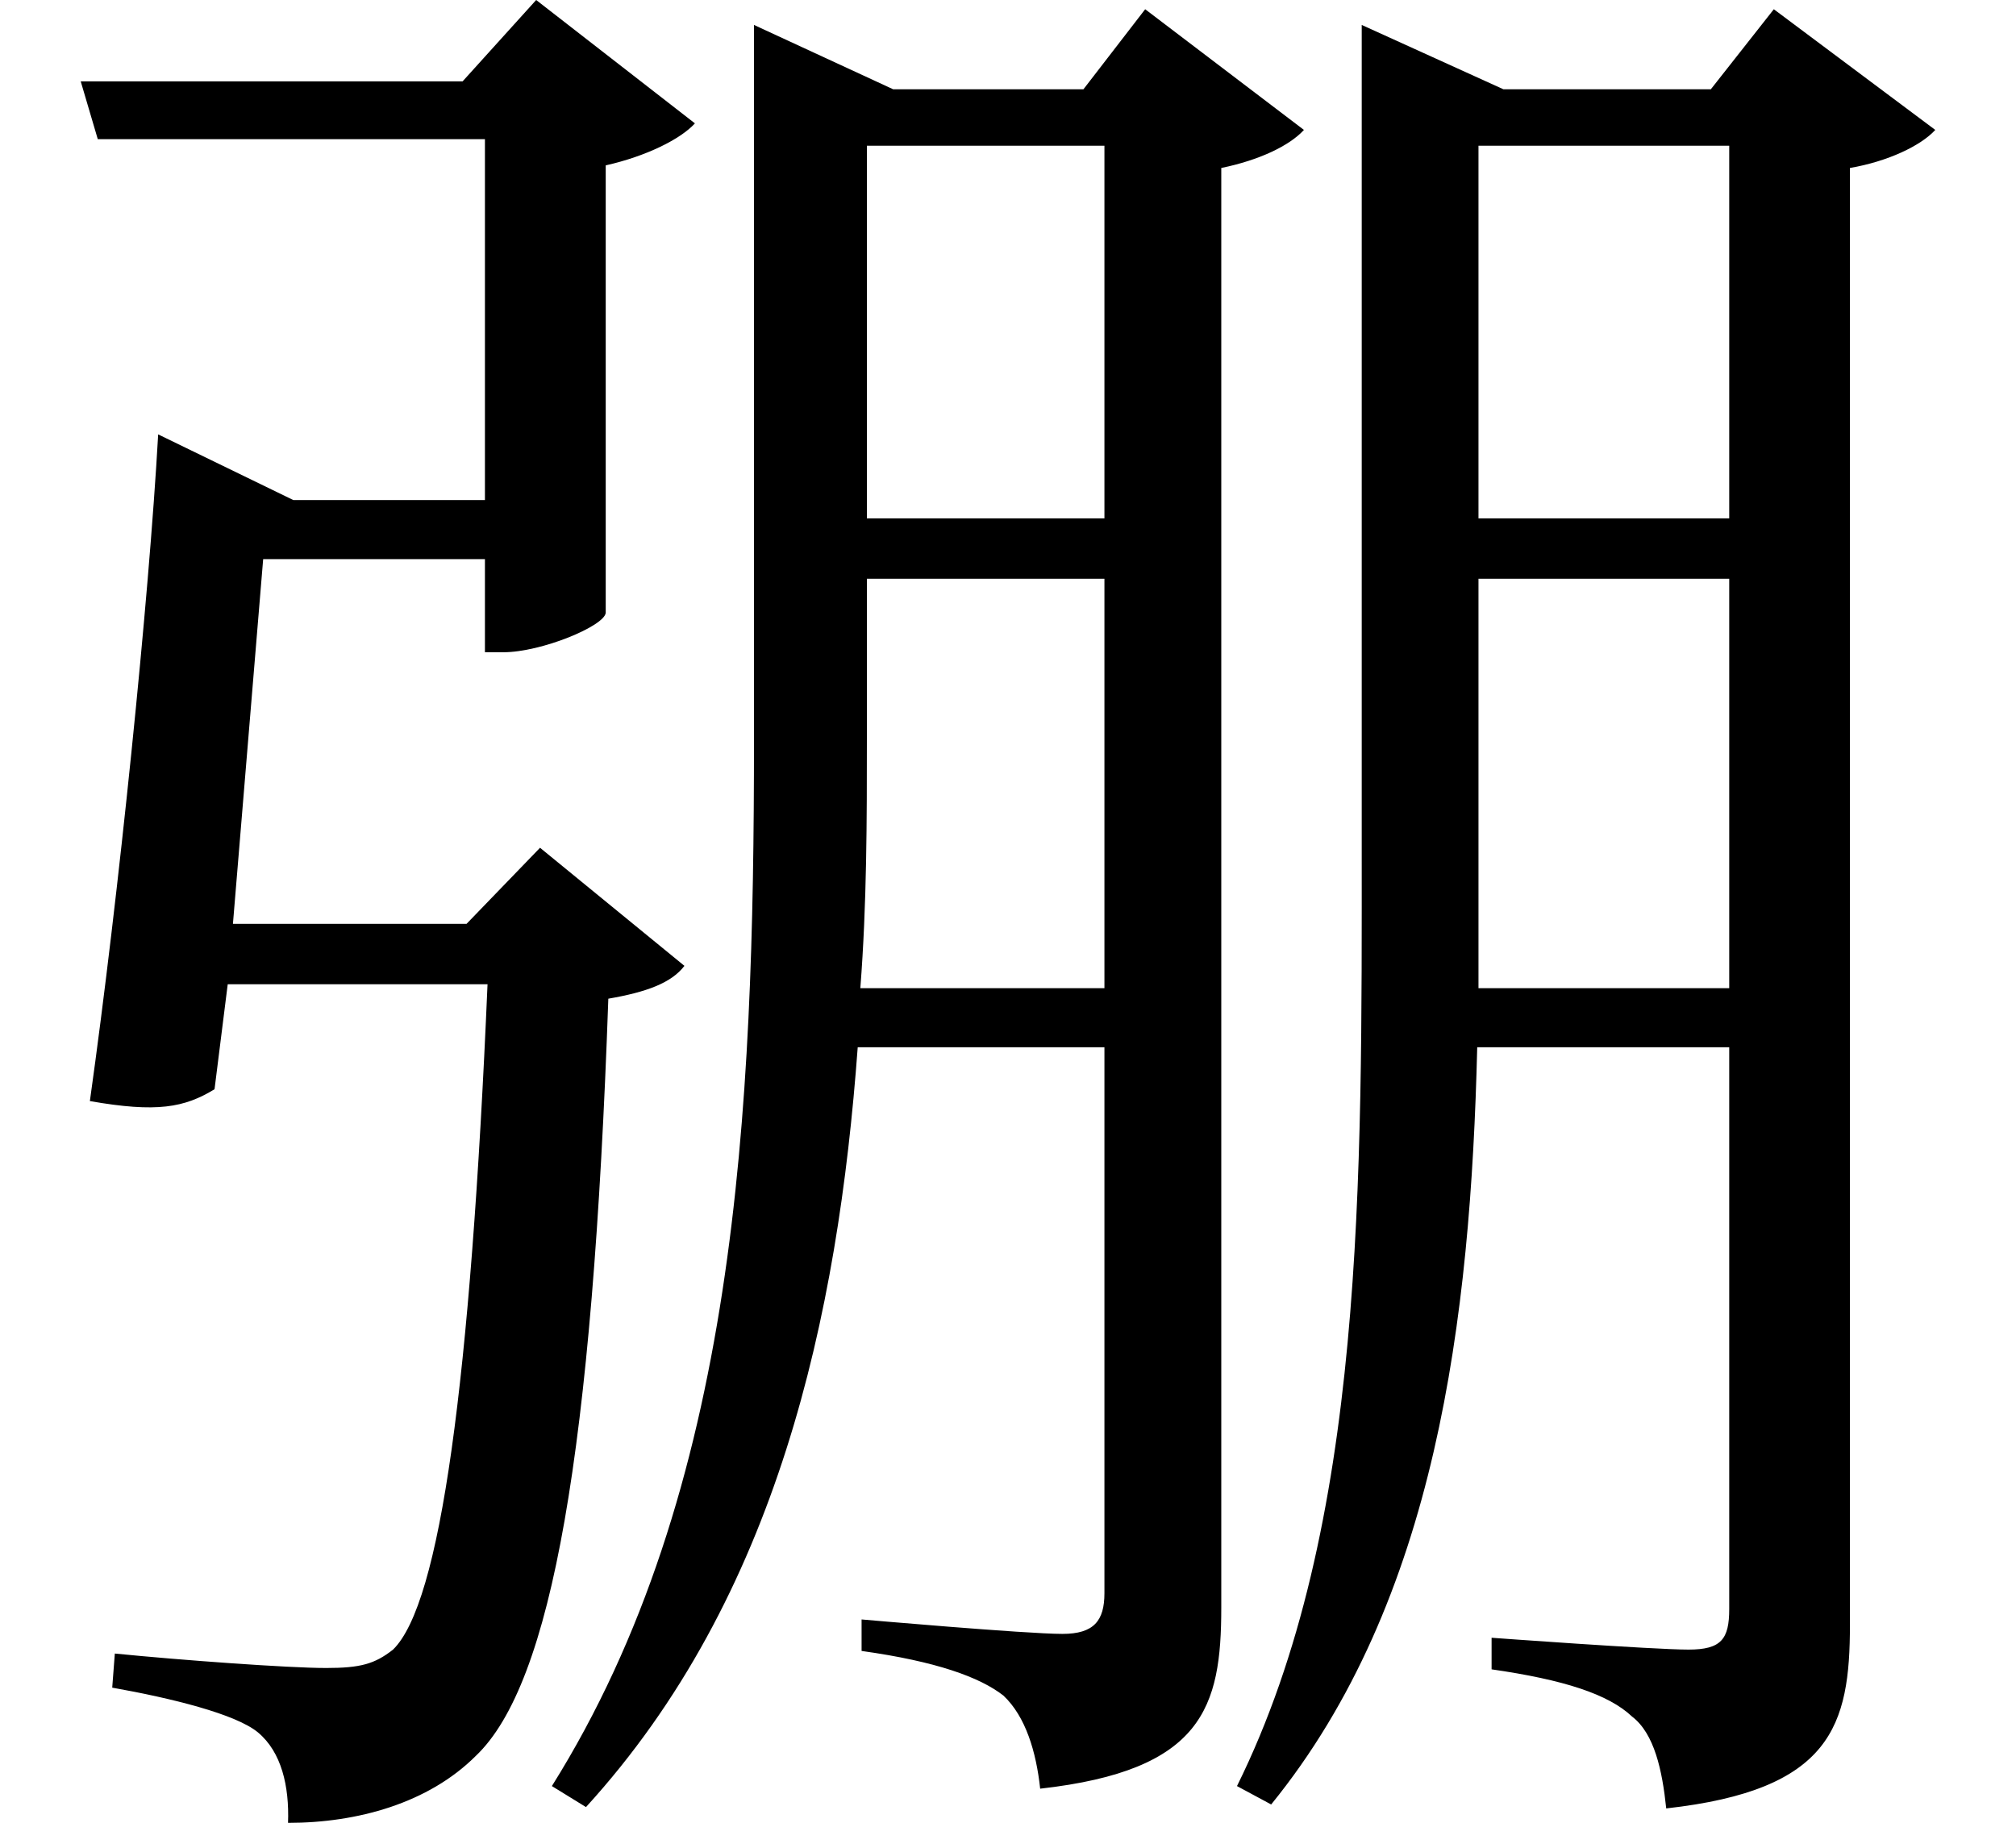 <svg height="21.703" viewBox="0 0 24 21.703" width="24" xmlns="http://www.w3.org/2000/svg">
<path d="M10.375,17.953 L13.203,17.953 L13.203,13.516 L10.375,13.516 Z M9.031,18.625 L9.031,10.875 C9.031,6.453 8.828,1.938 6.625,-1.578 L7.031,-1.828 C9.312,0.672 10.031,4.016 10.266,7.219 L13.203,7.219 L13.203,0.719 C13.203,0.391 13.078,0.234 12.703,0.234 C12.266,0.234 10.312,0.406 10.312,0.406 L10.312,0.031 C11.203,-0.094 11.719,-0.281 12,-0.5 C12.266,-0.75 12.391,-1.172 12.438,-1.609 C14.375,-1.391 14.594,-0.641 14.594,0.547 L14.594,17.688 C15.047,17.781 15.406,17.953 15.578,18.141 L13.688,19.578 L12.953,18.625 L10.688,18.625 L9.031,19.391 Z M10.375,12.797 L13.203,12.797 L13.203,7.922 L10.297,7.922 C10.375,8.922 10.375,9.938 10.375,10.891 Z M17.656,12.797 L20.641,12.797 L20.641,7.922 L17.656,7.922 L17.656,9.672 Z M17.656,13.516 L17.656,17.953 L20.641,17.953 L20.641,13.516 Z M16.266,18.625 L16.266,9.641 C16.266,5.656 16.312,1.516 14.781,-1.578 L15.188,-1.797 C17.156,0.625 17.562,3.984 17.641,7.219 L20.641,7.219 L20.641,0.531 C20.641,0.172 20.547,0.047 20.156,0.047 C19.734,0.047 17.812,0.188 17.812,0.188 L17.812,-0.188 C18.672,-0.312 19.203,-0.484 19.484,-0.75 C19.75,-0.953 19.844,-1.391 19.891,-1.844 C21.859,-1.625 22.078,-0.859 22.078,0.344 L22.078,17.688 C22.531,17.766 22.922,17.953 23.094,18.141 L21.172,19.578 L20.422,18.625 L17.953,18.625 L16.266,19.391 Z M1.016,18.719 L1.219,18.031 L5.828,18.031 L5.828,13.734 L3.547,13.734 L1.938,14.516 C1.828,12.547 1.469,9.031 1.125,6.578 C1.922,6.438 2.25,6.5 2.609,6.719 L2.766,7.969 L5.859,7.969 C5.656,3.219 5.297,0.594 4.734,0.047 C4.516,-0.125 4.344,-0.172 3.938,-0.172 C3.484,-0.172 2.203,-0.078 1.422,0 L1.391,-0.406 C2.094,-0.531 2.859,-0.719 3.125,-0.938 C3.406,-1.172 3.5,-1.578 3.484,-2.016 C4.312,-2.016 5.156,-1.781 5.719,-1.219 C6.625,-0.359 7.109,2.406 7.297,7.797 C7.75,7.875 8.047,7.984 8.203,8.188 L6.484,9.594 L5.609,8.688 L2.828,8.688 L3.188,13.031 L5.828,13.031 L5.828,11.922 L6.047,11.922 C6.5,11.922 7.25,12.234 7.266,12.391 L7.266,17.719 C7.75,17.828 8.156,18.031 8.328,18.219 L6.438,19.688 L5.562,18.719 Z" transform="translate(-0.055, 19.688) scale(1, -1)"/>
</svg>